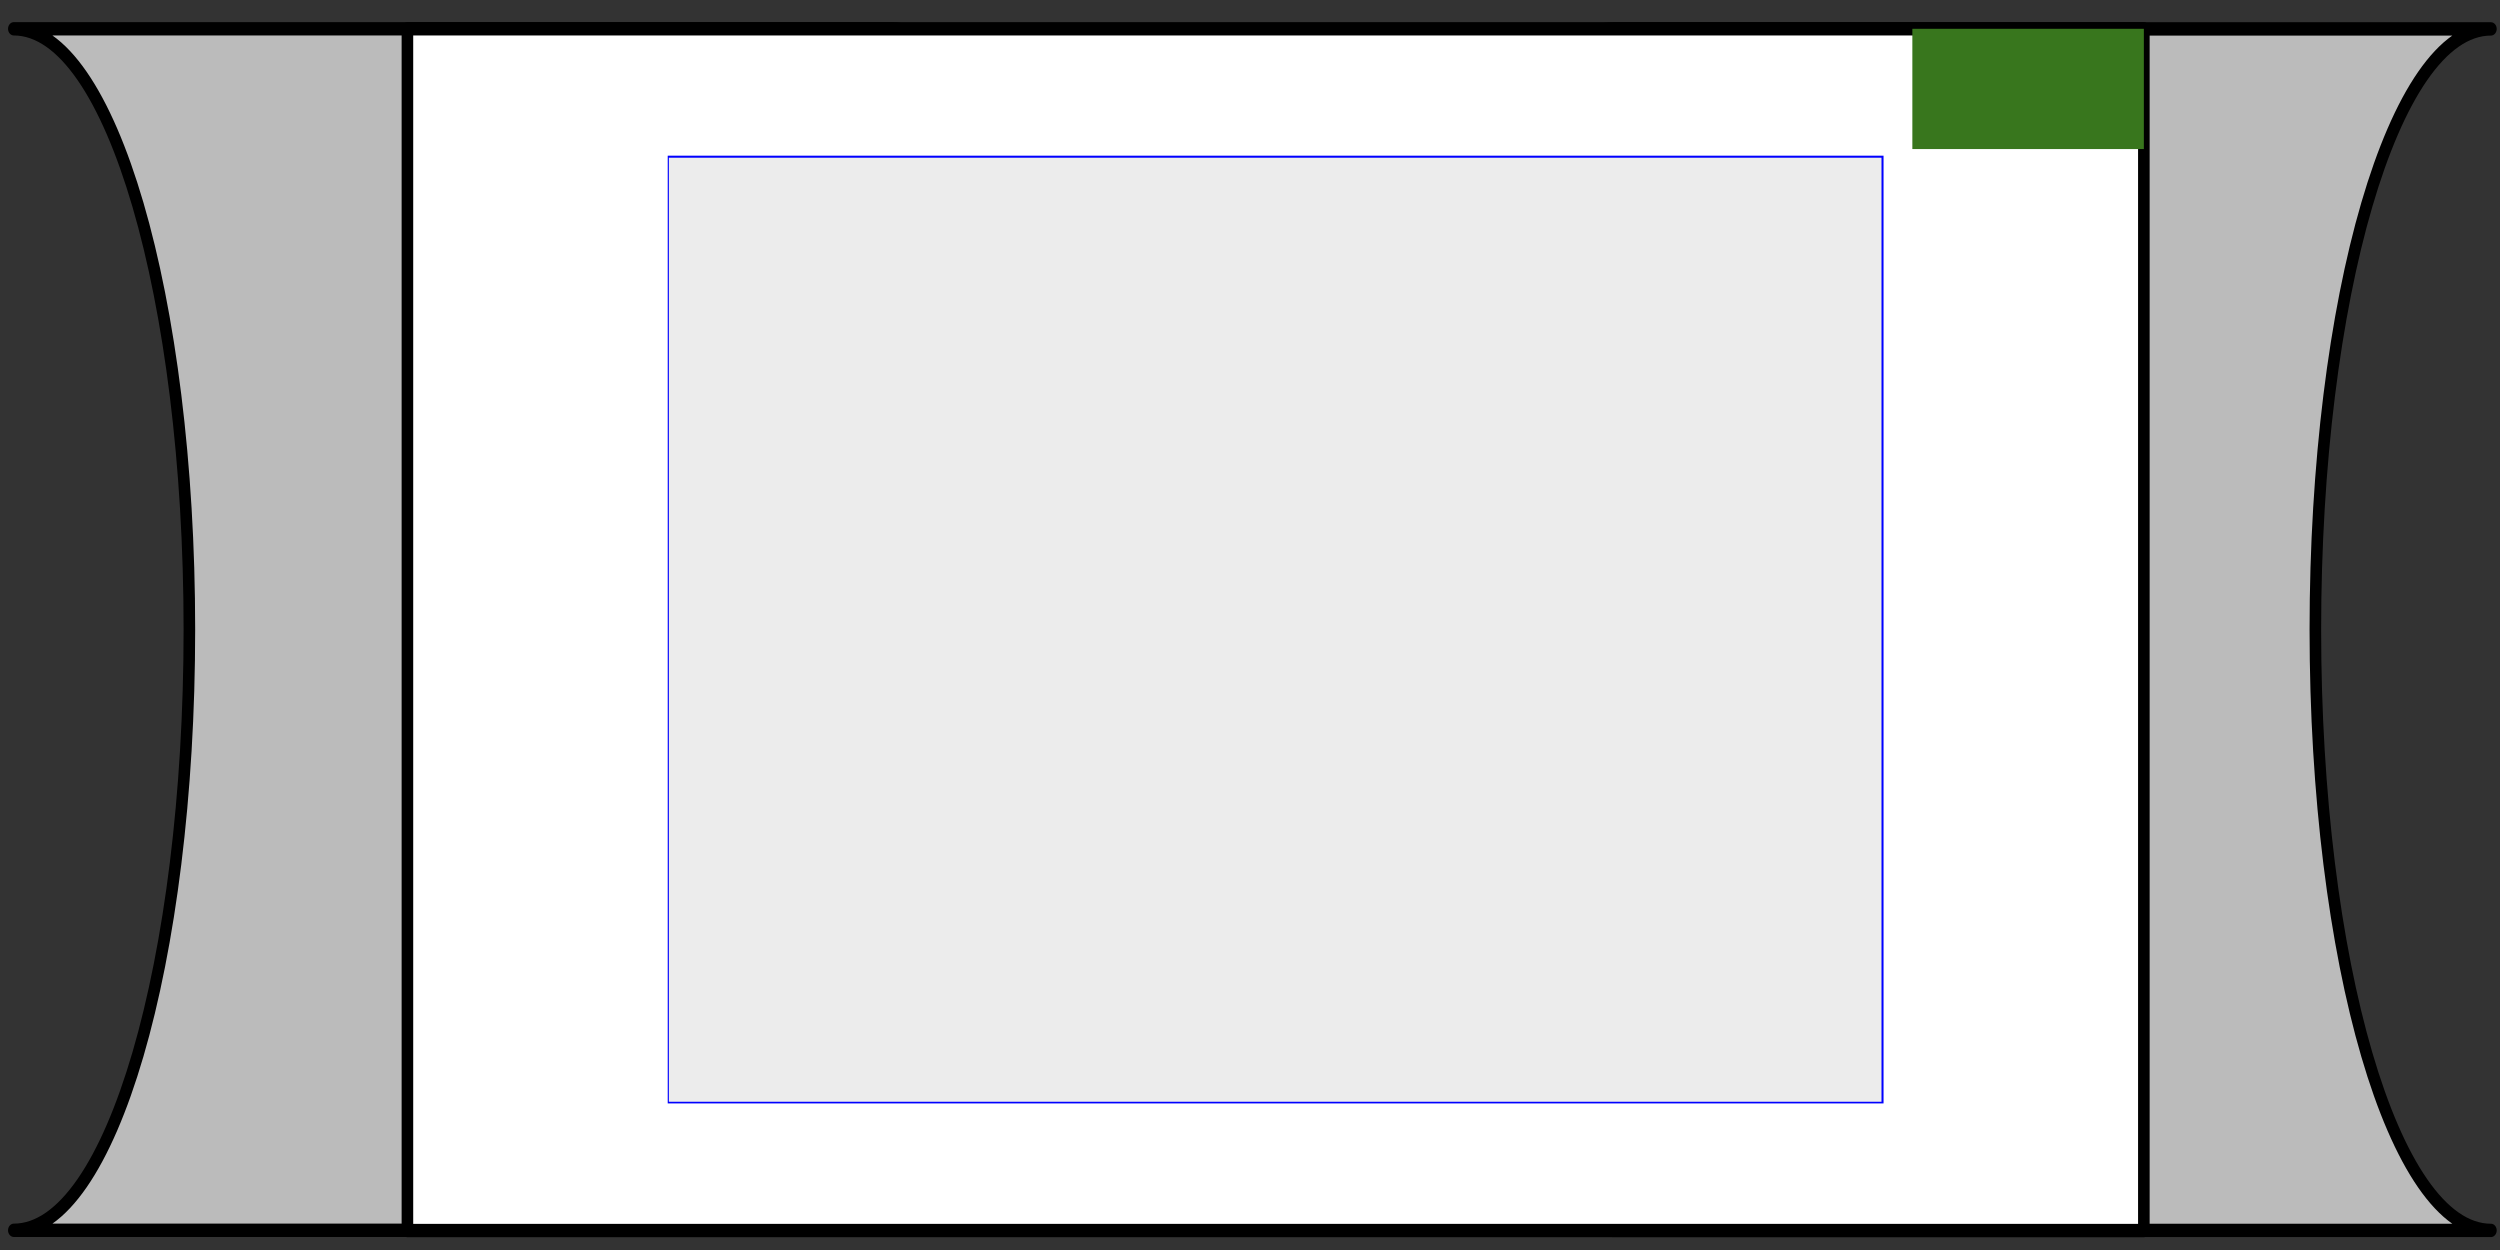 <?xml version="1.0" encoding="UTF-8" standalone="no"?>
<svg
   xmlns:dc="http://purl.org/dc/elements/1.1/"
   xmlns:cc="http://creativecommons.org/ns#"
   xmlns:rdf="http://www.w3.org/1999/02/22-rdf-syntax-ns#"
   xmlns:svg="http://www.w3.org/2000/svg"
   xmlns="http://www.w3.org/2000/svg"
   xmlns:sodipodi="http://sodipodi.sourceforge.net/DTD/sodipodi-0.dtd"
   xmlns:inkscape="http://www.inkscape.org/namespaces/inkscape"
   width="100"
   height="50"
   version="1.1"
   id="svg119"
   sodipodi:docname="led_off.svg"
   inkscape:version="0.92.3 (unknown)">
  <rect width="100%" height="100%" fill="#333333" stroke="none"/>
  <defs
     id="defs123" />
  <sodipodi:namedview
     pagecolor="#ffffff"
     bordercolor="#666666"
     borderopacity="1"
     objecttolerance="10"
     gridtolerance="10"
     guidetolerance="10"
     inkscape:pageopacity="0"
     inkscape:pageshadow="2"
     inkscape:window-width="1920"
     inkscape:window-height="1019"
     id="namedview121"
     showgrid="false"
     inkscape:zoom="9.5866158"
     inkscape:cx="77.53406"
     inkscape:cy="22.828193"
     inkscape:window-x="0"
     inkscape:window-y="1080"
     inkscape:window-maximized="1"
     inkscape:current-layer="svg119" />
  <clipPath
     id="p.0">
    <path
       id="svg_1"
       d="M 0,0 H 800 V 600 H 0 Z"
       inkscape:connector-curvature="0"
       style="clip-rule:nonzero" />
  </clipPath>
  <g
     id="g103"
     transform="translate(0,-45)">
    <title
       id="title100">background</title>
    <rect
       id="canvas_background"
       height="97"
       width="228"
       y="-1"
       x="-1"
       style="fill:none" />
  </g>
  <g
     id="g117"
     transform="matrix(0.463,0,0,0.534,-3.153,-0.45)">
    <title
       id="title105">Layer 1</title>
    <g
       id="svg_2"
       clip-path="url(#p.0)">
      <path
         id="svg_3"
         d="M -109,-347 H 691 V 253 H -109 Z"
         inkscape:connector-curvature="0"
         style="fill:#000000;fill-opacity:0;fill-rule:evenodd" />
      <path
         id="svg_4"
         d="m 146.175,3.008 h 75.833 c -8.376,0 -15.167,20.147 -15.167,45 0,24.853 6.79,45 15.167,45 h -75.833 v 0 c -8.376,0 -15.167,-20.147 -15.167,-45 0,-24.853 6.79,-45 15.167,-45 z"
         inkscape:connector-curvature="0"
         style="fill:#999999;fill-rule:evenodd" />
      <path
         id="svg_5"
         d="m 146.175,3.008 h 75.833 c -8.376,0 -15.167,20.147 -15.167,45 0,24.853 6.79,45 15.167,45 h -75.833 v 0 c -8.376,0 -15.167,-20.147 -15.167,-45 0,-24.853 6.79,-45 15.167,-45 z"
         inkscape:connector-curvature="0"
         style="fill:#bbbbbb;fill-rule:evenodd;stroke:#000000;stroke-linejoin:round" />
      <path
         id="svg_6"
         d="M 83.837,93 H 8.004 C 16.38,93 23.171,72.853 23.171,48 23.171,23.147 16.38,3 8.004,3 h 75.833 v 0 c 8.376,0 15.167,20.147 15.167,45 0,24.853 -6.79,45 -15.167,45 z"
         inkscape:connector-curvature="0"
         style="fill:#999999;fill-rule:evenodd" />
      <path
         id="svg_7"
         d="M 83.837,93 H 8.004 C 16.38,93 23.171,72.853 23.171,48 23.171,23.147 16.38,3 8.004,3 h 75.833 v 0 c 8.376,0 15.167,20.147 15.167,45 0,24.853 -6.79,45 -15.167,45 z"
         inkscape:connector-curvature="0"
         style="fill:#bbbbbb;fill-rule:evenodd;stroke:#000000;stroke-linejoin:round" />
      <path
         id="svg_8"
         d="M 42.008,3 H 192.024 V 93.016 H 42.008 Z"
         inkscape:connector-curvature="0"
         style="fill:#ffffff;fill-rule:evenodd" />
      <path
         id="svg_9"
         d="M 42.008,3 H 192.024 V 93.016 H 42.008 Z"
         inkscape:connector-curvature="0"
         style="fill:#ffffff;fill-rule:evenodd;stroke:#000000;stroke-linejoin:round" />
      <path
         id="svg_10"
         d="m 172.024,3 h 20 v 9.008 h -20 z"
         inkscape:connector-curvature="0"
         style="fill:#38761d;fill-rule:evenodd" />
      <path
         id="svg_11"
         d="M 64.496,12.504 H 169.535 V 83.496 H 64.496 Z"
         inkscape:connector-curvature="0"
         style="fill:#0000ff;fill-rule:evenodd" />
    </g>
  </g>
  <path
     style="stroke-width:0.104;fill:#ececec"
     d="M 26.755,25.19 V 6.309 H 51.007 75.26 V 25.19 44.07 H 51.007 26.755 Z"
     id="path127"
     inkscape:connector-curvature="0" />
</svg>
